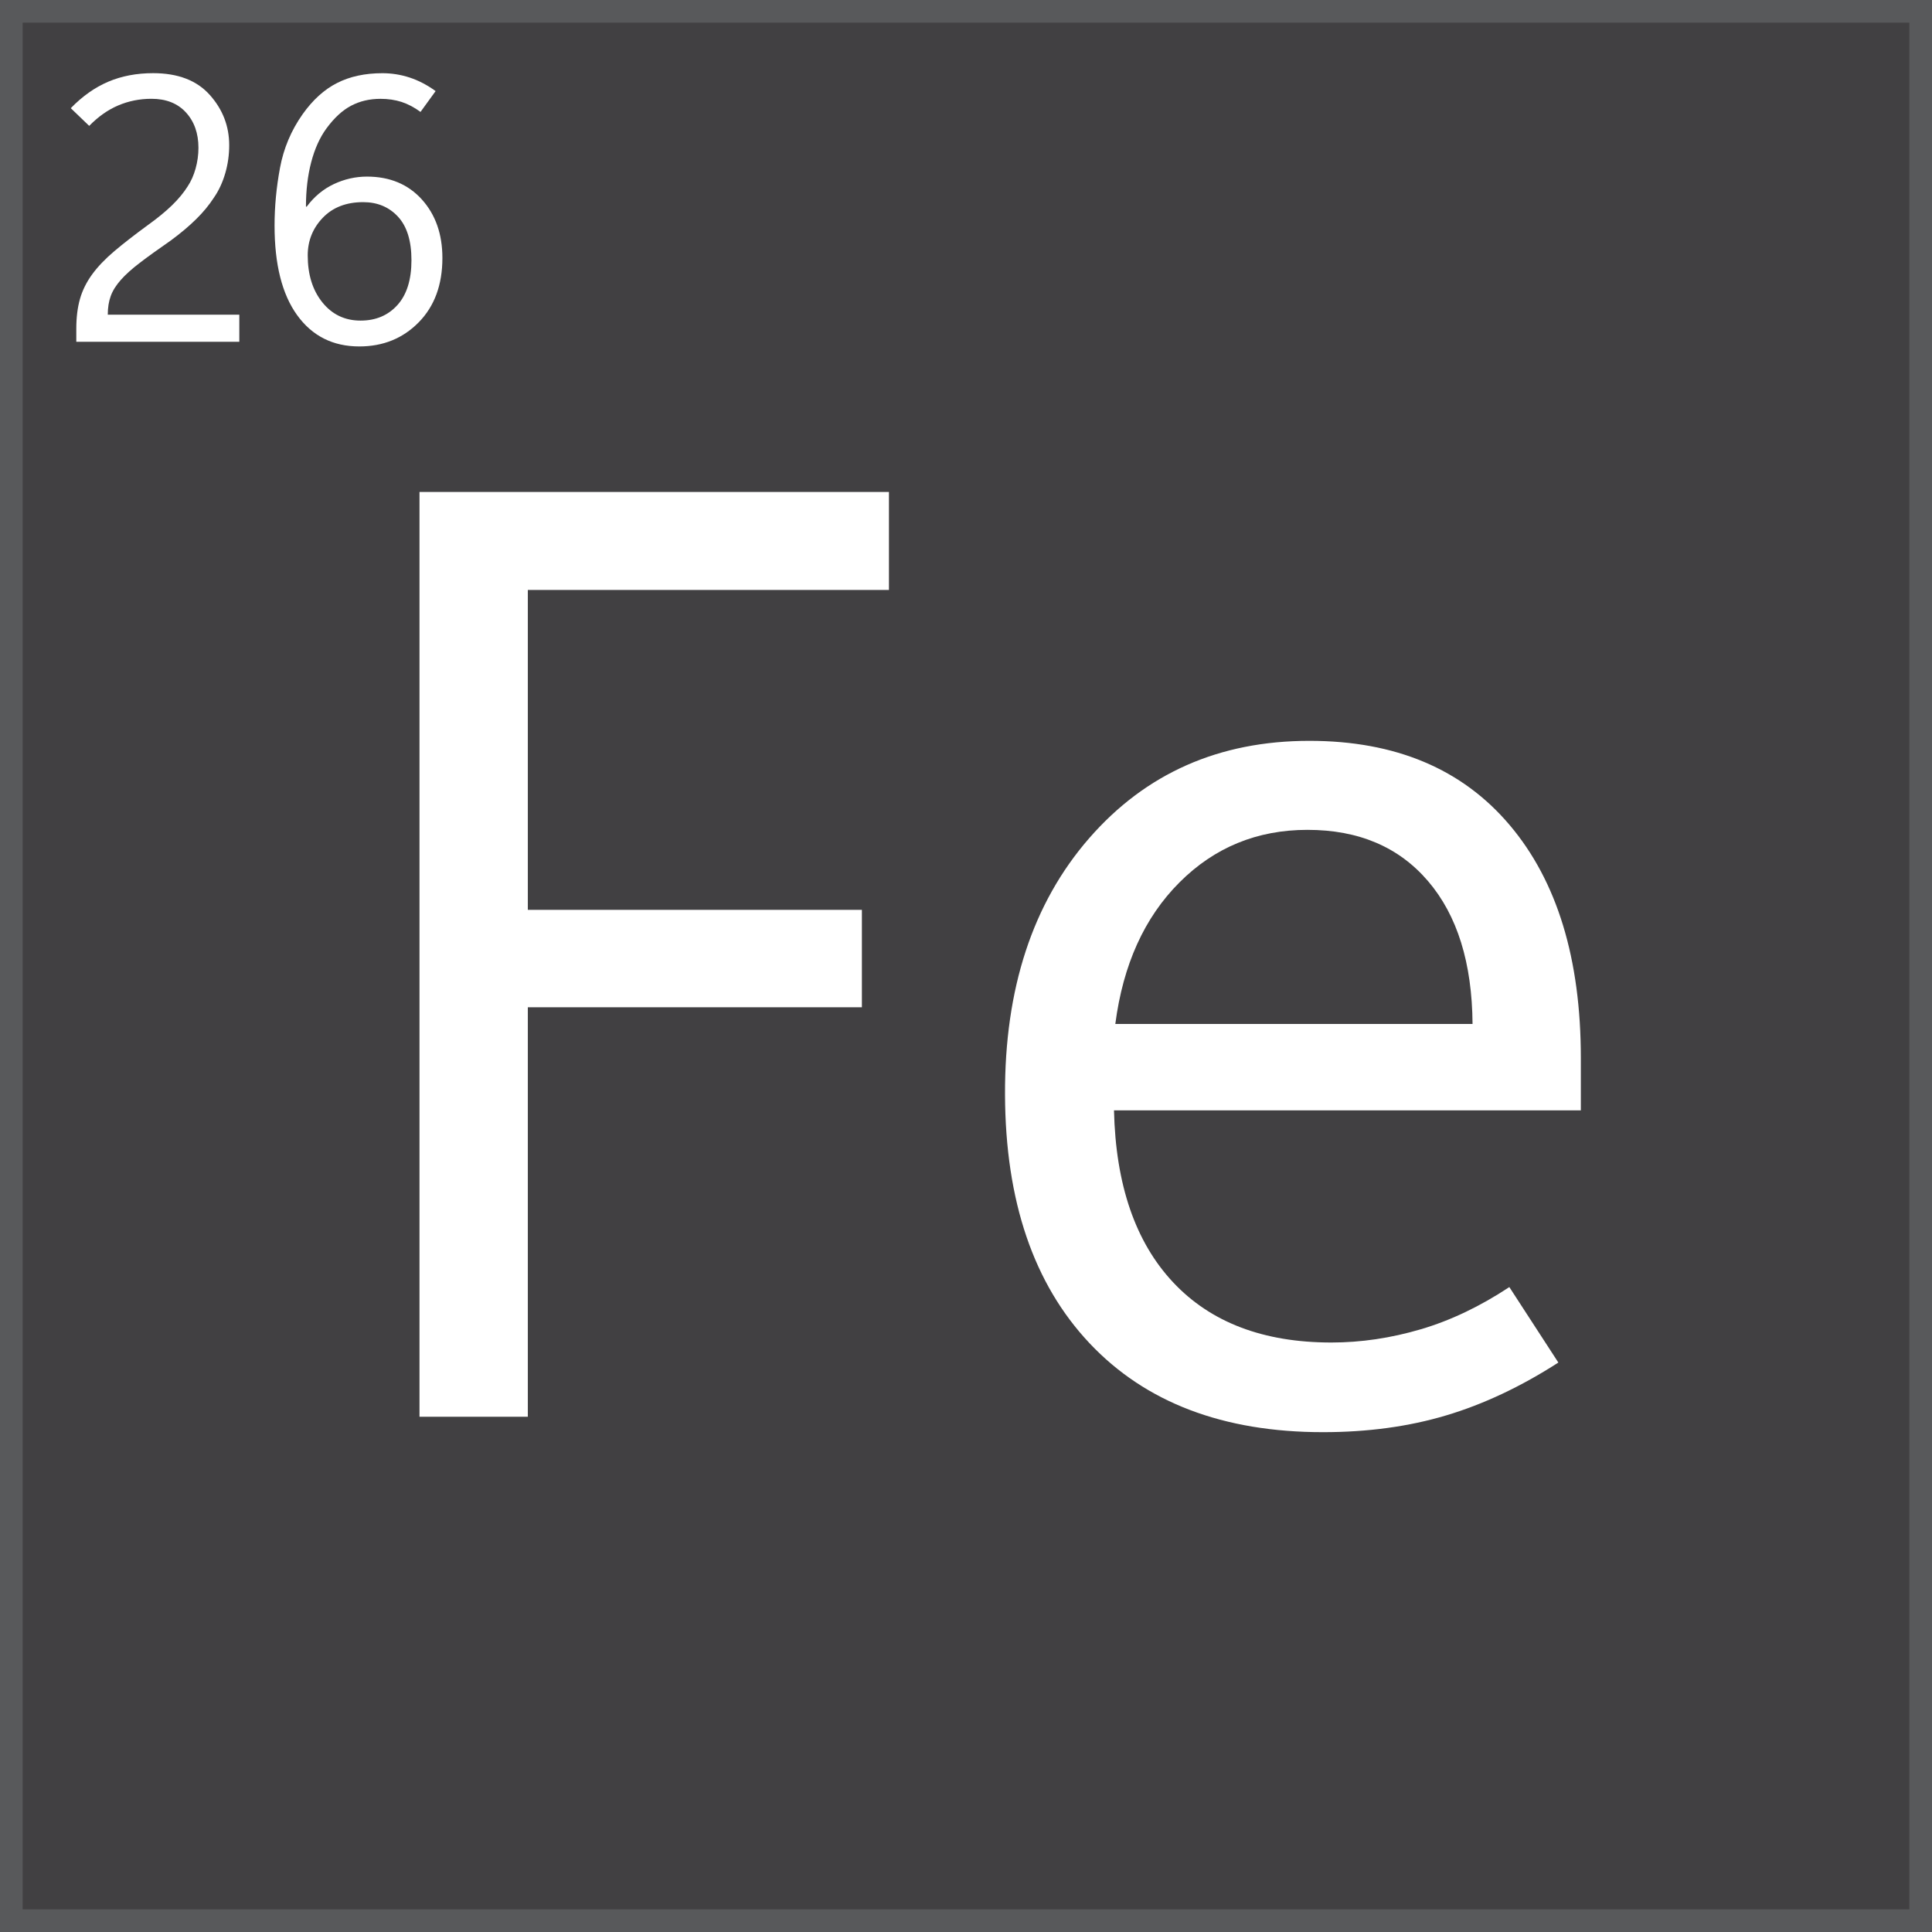 <?xml version="1.0" encoding="utf-8"?>
<!-- Generator: Adobe Illustrator 26.2.1, SVG Export Plug-In . SVG Version: 6.00 Build 0)  -->
<svg version="1.1" id="Layer_1" xmlns="http://www.w3.org/2000/svg" xmlns:xlink="http://www.w3.org/1999/xlink" x="0px" y="0px"
	 viewBox="0 0 512 512" style="enable-background:new 0 0 512 512;" xml:space="preserve">
<rect x="0" y="0" width="512" height="512" fill="#808080" stroke="none"/>
<style type="text/css">
	.st0{fill:#414042;}
	.st1{fill:#58595B;}
	.st2{fill:#FFFFFF;}
</style>
<g>
	<rect x="3" y="3" class="st0" width="506" height="506"/>
	<path class="st1" d="M506,6v500H6V6H506 M512,0H0v512h512V0L512,0z"/>
</g>
<g>
	<g>
		<path class="st2" d="M235.58,156.35h-95.7v84.77h88.53v25.81h-88.53v108.52h-28.71V130.37h124.41V156.35z"/>
		<path class="st2" d="M418.95,294.26H295.22c0.45,19.71,5.67,34.89,15.64,45.54c9.97,10.65,23.95,15.98,41.96,15.98
			c7.86,0,15.75-1.17,23.67-3.5c7.92-2.33,15.75-6.07,23.5-11.19l12.99,20c-9.91,6.38-19.82,11.05-29.74,14.01
			c-9.91,2.96-20.79,4.44-32.64,4.44c-26.43,0-47.06-7.86-61.87-23.58c-14.81-15.72-22.28-37.65-22.39-65.8
			c-0.12-28.14,7.32-50.81,22.3-68.02c14.98-17.2,34.44-25.81,58.36-25.81c22.79,0,40.47,7.43,53.06,22.3
			c12.59,14.87,18.88,35.46,18.88,61.78V294.26z M390.24,271.36c-0.12-16.18-4.05-28.8-11.79-37.85
			c-7.75-9.06-18.4-13.59-31.96-13.59c-13.33,0-24.64,4.64-33.92,13.93c-9.29,9.29-14.95,21.79-17,37.51H390.24z"/>
	</g>
</g>
<g>
	<g>
		<path class="st2" d="M20.22,90.58v-3.47c0-2.99,0.33-5.63,0.98-7.91c0.65-2.28,1.73-4.44,3.22-6.49c1.5-2.05,3.46-4.1,5.88-6.15
			c2.42-2.05,5.4-4.36,8.91-6.93c2.54-1.82,4.66-3.56,6.37-5.22s3.08-3.32,4.13-4.98c0.91-1.37,1.62-2.95,2.12-4.74
			c0.5-1.79,0.76-3.63,0.76-5.52c0-3.84-1.11-6.97-3.32-9.38c-2.21-2.41-5.26-3.61-9.13-3.61c-3.12,0-6.06,0.59-8.81,1.76
			c-2.75,1.17-5.31,2.98-7.69,5.42l-4.88-4.69c3.06-3.16,6.36-5.49,9.91-7.01c3.55-1.51,7.52-2.27,11.91-2.27
			c6.58,0,11.58,1.92,15.01,5.76c3.43,3.84,5.15,8.28,5.15,13.33c0,2.57-0.35,5.05-1.05,7.45c-0.7,2.39-1.68,4.52-2.95,6.37
			c-1.3,2.02-2.9,3.96-4.79,5.81c-1.89,1.86-4.13,3.74-6.74,5.66c-3.29,2.28-6,4.23-8.13,5.86c-2.13,1.63-3.82,3.14-5.05,4.54
			c-1.27,1.43-2.17,2.86-2.69,4.3c-0.52,1.43-0.78,3.08-0.78,4.93h34.86v7.18H20.22z"/>
		<path class="st2" d="M117.24,68.37c0,7.1-2.09,12.78-6.27,17.04c-4.18,4.26-9.43,6.4-15.75,6.4c-7,0-12.49-2.77-16.48-8.3
			c-3.99-5.53-5.98-13.44-5.98-23.73c0-5.01,0.48-10.11,1.44-15.28c0.96-5.18,2.95-9.91,5.98-14.21c2.7-3.81,5.75-6.58,9.16-8.3
			c3.4-1.73,7.4-2.59,11.99-2.59c2.47,0,4.88,0.38,7.23,1.15c2.34,0.77,4.64,1.96,6.88,3.59l-4,5.52c-1.63-1.2-3.3-2.08-5-2.64
			c-1.71-0.55-3.57-0.83-5.59-0.83c-2.9,0-5.5,0.61-7.81,1.83c-2.31,1.22-4.49,3.23-6.54,6.03c-1.76,2.41-3.1,5.39-4.03,8.94
			c-0.93,3.55-1.39,7.47-1.39,11.77h0.2c1.99-2.67,4.39-4.66,7.2-5.98c2.82-1.32,5.74-1.98,8.76-1.98c6.05,0,10.9,2.02,14.55,6.05
			C115.42,56.88,117.24,62.05,117.24,68.37z M109.04,68.95c0-5.11-1.19-8.95-3.56-11.52c-2.38-2.57-5.45-3.86-9.23-3.86
			c-4.49,0-8.06,1.38-10.72,4.15c-2.65,2.77-3.98,6.09-3.98,9.96c0,5.08,1.29,9.23,3.88,12.45s5.96,4.83,10.13,4.83
			c4.04,0,7.29-1.38,9.77-4.13C107.8,78.09,109.04,74.13,109.04,68.95z"/>
	</g>
</g>
</svg>
